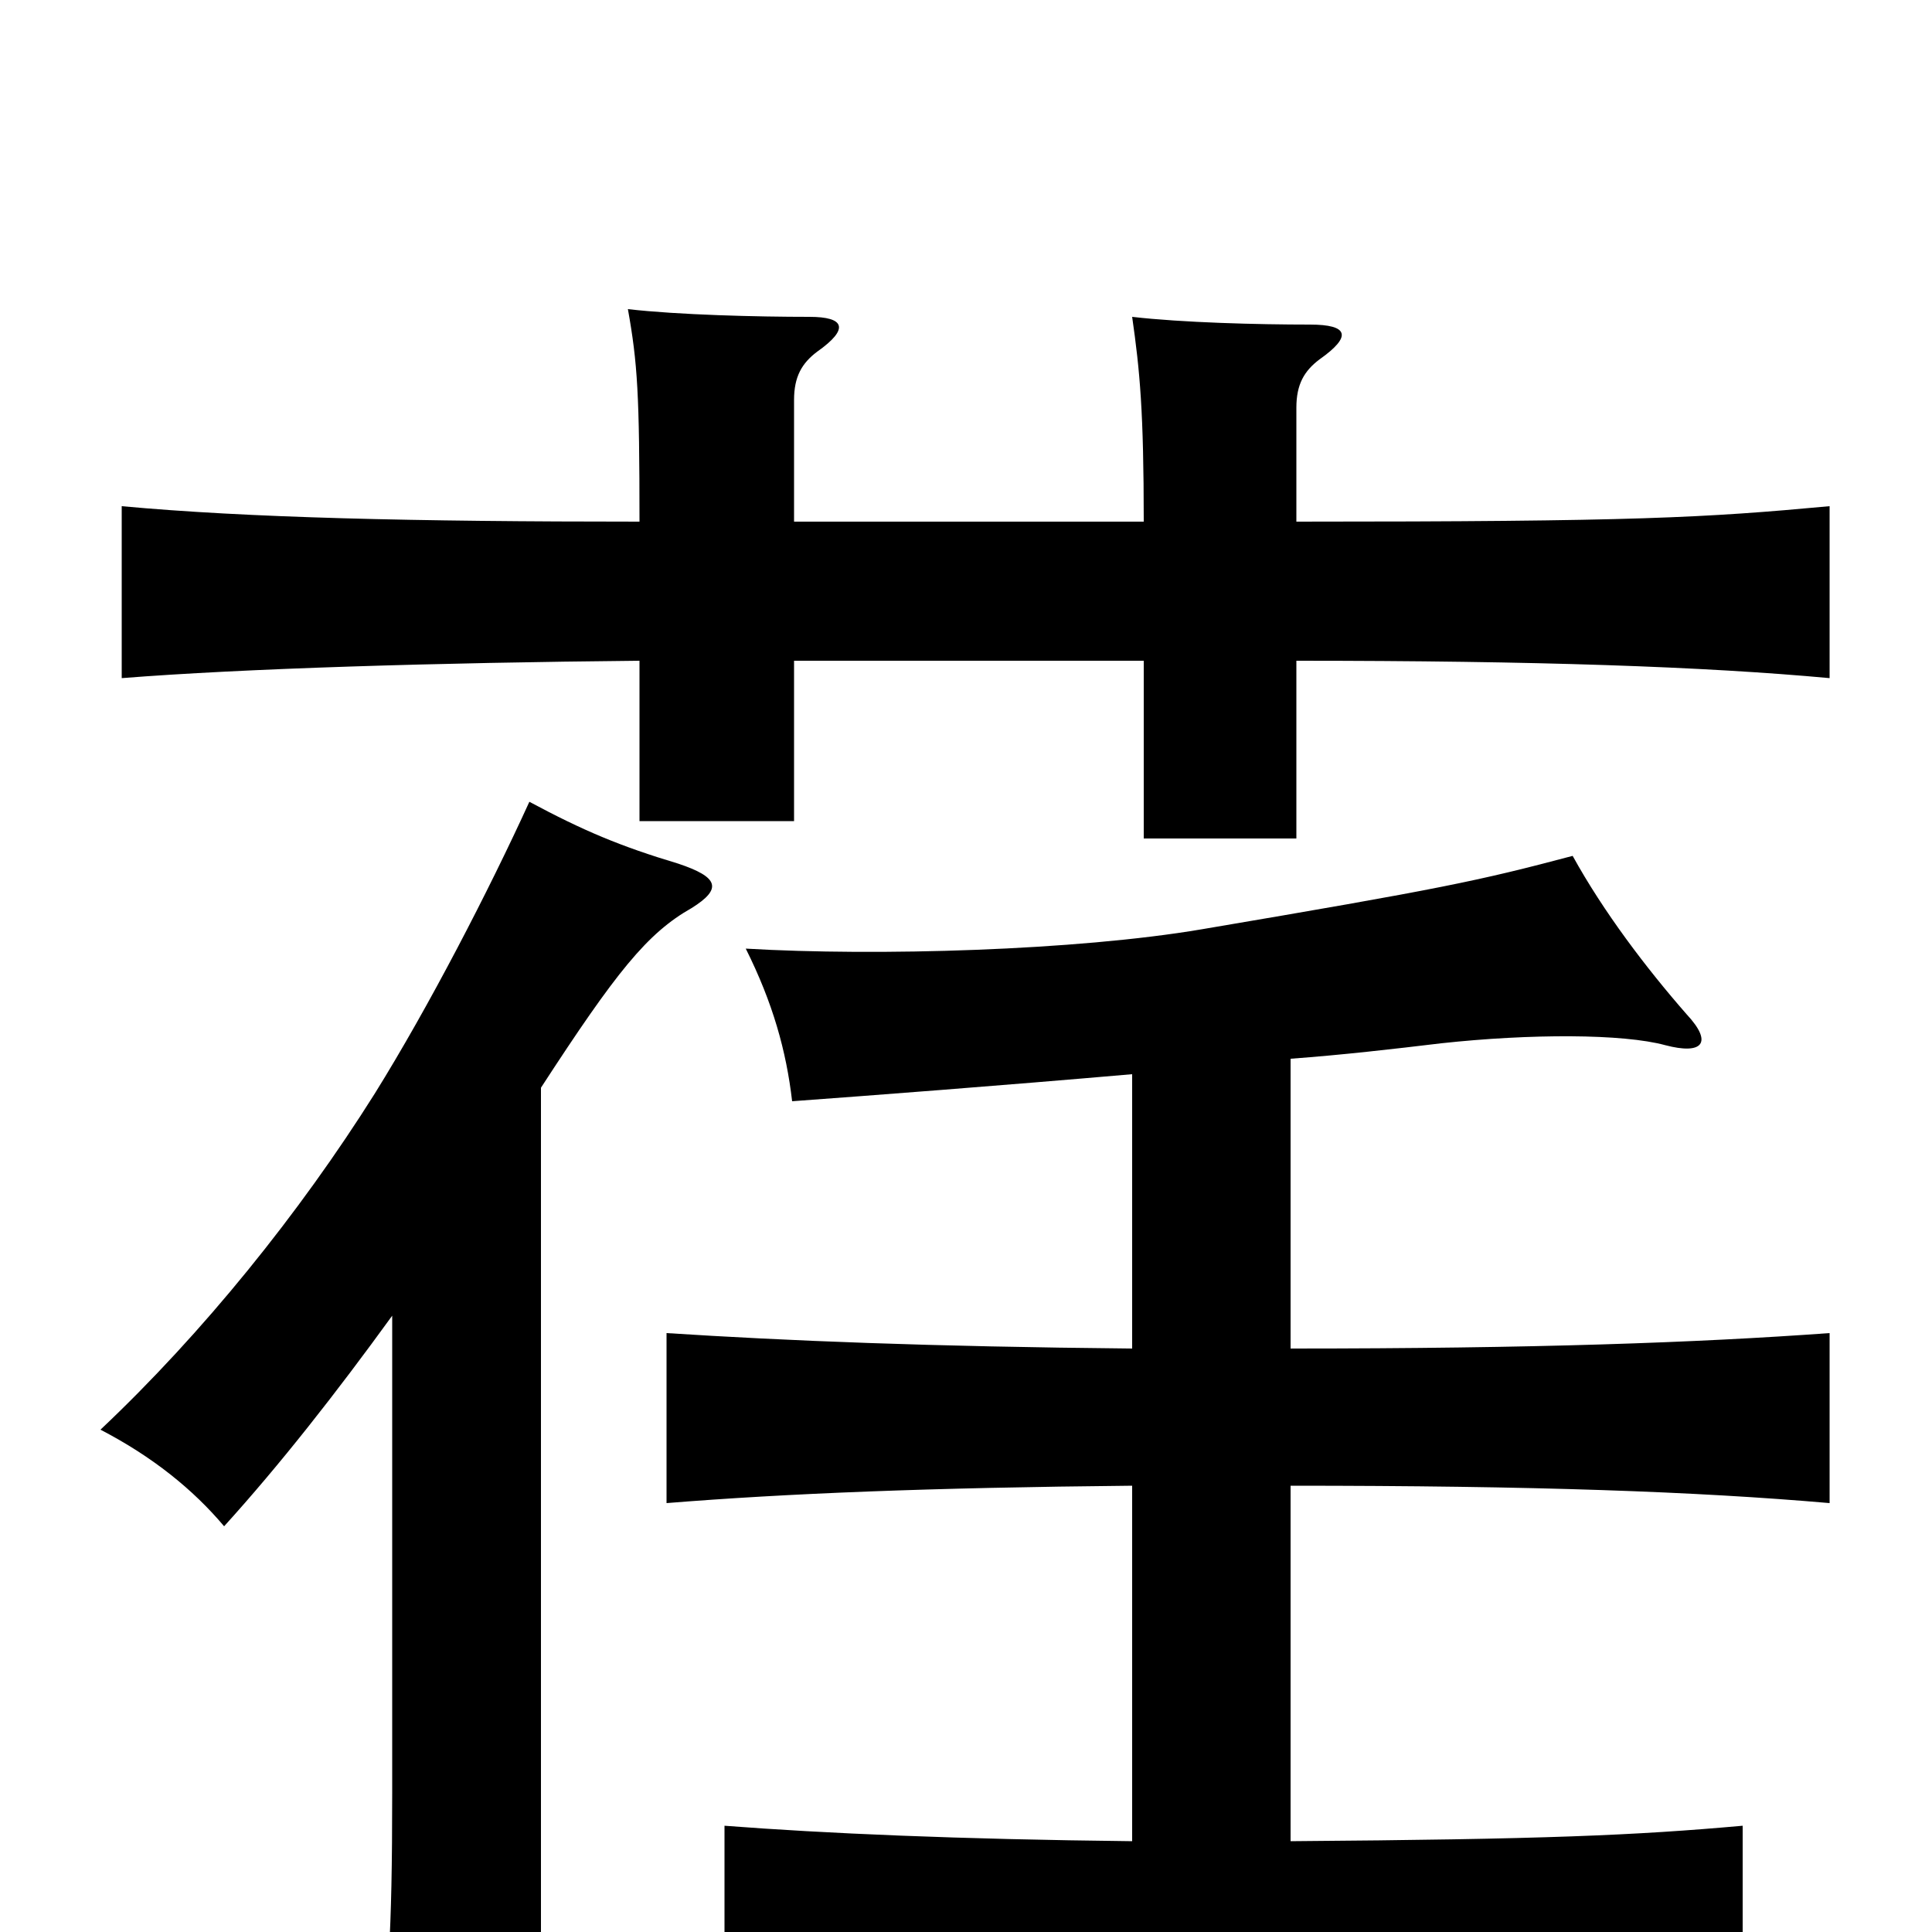 <svg xmlns="http://www.w3.org/2000/svg" viewBox="0 -1000 1000 1000">
	<path fill="#000000" d="M671 -730V-789C671 -801 675 -808 683 -814C700 -826 698 -832 678 -832C651 -832 612 -833 586 -836C590 -808 592 -787 592 -730H411V-793C411 -805 415 -812 423 -818C440 -830 437 -836 419 -836C392 -836 351 -837 325 -840C330 -812 331 -796 331 -730C214 -730 128 -732 63 -738V-649C126 -654 226 -657 331 -658V-575H411V-658H592V-566H671V-658C795 -658 882 -655 947 -649V-738C882 -732 847 -730 671 -730ZM203 -319V-72C203 3 201 27 195 74H280V-437C319 -497 335 -517 358 -530C374 -540 372 -546 351 -553C321 -562 302 -570 274 -585C253 -539 222 -479 194 -434C155 -372 105 -310 52 -260C79 -246 100 -229 116 -210C145 -242 174 -279 203 -319ZM586 -444V-302C481 -303 407 -306 345 -310V-222C407 -227 481 -230 586 -231V-47C496 -48 427 -51 375 -55V33C436 27 523 24 639 24C755 24 841 27 902 33V-55C846 -50 800 -48 668 -47V-231C794 -231 878 -228 947 -222V-310C878 -305 794 -302 668 -302V-452C695 -454 721 -457 746 -460C792 -465 840 -465 862 -459C881 -454 887 -460 873 -475C852 -499 830 -528 814 -557C765 -544 746 -540 622 -519C557 -508 454 -505 386 -509C400 -481 407 -456 410 -430C451 -433 517 -438 586 -444Z"/>
</svg>